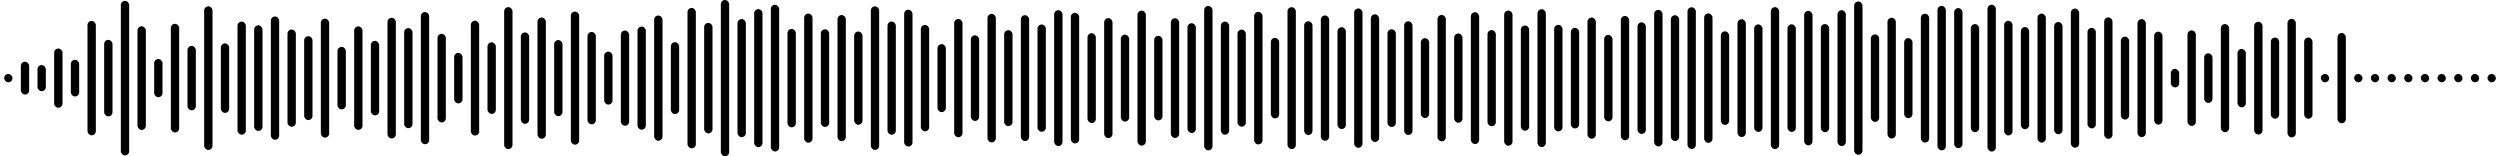 <svg 
  baseProfile="tiny"
  preserveAspectRatio="true"
  version="1.2"
  viewBox="0 0 2400 150"
  height="100%" width="100%"
  xmlns="http://www.w3.org/2000/svg"
  xmlns:ev="http://www.w3.org/2001/xml-events"
  xmlns:xlink="http://www.w3.org/1999/xlink"
>
  <g>
    <rect width="8" height="8" x="4" y="71" rx="4" ry="4" fill="black" />
    <rect width="8" height="31.524" x="20" y="59.238" rx="4" ry="4" fill="black" />
    <rect width="8" height="25.08" x="36" y="62.46" rx="4" ry="4" fill="black" />
    <rect width="8" height="56.867" x="52" y="46.566" rx="4" ry="4" fill="black" />
    <rect width="8" height="35.185" x="68" y="57.408" rx="4" ry="4" fill="black" />
    <rect width="8" height="109.774" x="84" y="20.113" rx="4" ry="4" fill="black" />
    <rect width="8" height="73.491" x="100" y="38.255" rx="4" ry="4" fill="black" />
    <rect width="8" height="148.382" x="116" y="0.809" rx="4" ry="4" fill="black" />
    <rect width="8" height="99.509" x="132" y="25.246" rx="4" ry="4" fill="black" />
    <rect width="8" height="36.655" x="148" y="56.672" rx="4" ry="4" fill="black" />
    <rect width="8" height="104.271" x="164" y="22.865" rx="4" ry="4" fill="black" />
    <rect width="8" height="61.846" x="180" y="44.077" rx="4" ry="4" fill="black" />
    <rect width="8" height="137.896" x="196" y="6.052" rx="4" ry="4" fill="black" />
    <rect width="8" height="66.741" x="212" y="41.63" rx="4" ry="4" fill="black" />
    <rect width="8" height="108.561" x="228" y="20.719" rx="4" ry="4" fill="black" />
    <rect width="8" height="101.363" x="244" y="24.318" rx="4" ry="4" fill="black" />
    <rect width="8" height="118.34" x="260" y="15.83" rx="4" ry="4" fill="black" />
    <rect width="8" height="93.38" x="276" y="28.31" rx="4" ry="4" fill="black" />
    <rect width="8" height="80.519" x="292" y="34.741" rx="4" ry="4" fill="black" />
    <rect width="8" height="114.249" x="308" y="17.875" rx="4" ry="4" fill="black" />
    <rect width="8" height="60.006" x="324" y="44.997" rx="4" ry="4" fill="black" />
    <rect width="8" height="99.362" x="340" y="25.319" rx="4" ry="4" fill="black" />
    <rect width="8" height="71.538" x="356" y="39.231" rx="4" ry="4" fill="black" />
    <rect width="8" height="115.861" x="372" y="17.07" rx="4" ry="4" fill="black" />
    <rect width="8" height="96.079" x="388" y="26.96" rx="4" ry="4" fill="black" />
    <rect width="8" height="126.881" x="404" y="11.559" rx="4" ry="4" fill="black" />
    <rect width="8" height="85.06" x="420" y="32.47" rx="4" ry="4" fill="black" />
    <rect width="8" height="48.494" x="436" y="50.753" rx="4" ry="4" fill="black" />
    <rect width="8" height="110.189" x="452" y="19.906" rx="4" ry="4" fill="black" />
    <rect width="8" height="68.743" x="468" y="40.629" rx="4" ry="4" fill="black" />
    <rect width="8" height="136.303" x="484" y="6.848" rx="4" ry="4" fill="black" />
    <rect width="8" height="87.703" x="500" y="31.148" rx="4" ry="4" fill="black" />
    <rect width="8" height="116.369" x="516" y="16.816" rx="4" ry="4" fill="black" />
    <rect width="8" height="73.037" x="532" y="38.482" rx="4" ry="4" fill="black" />
    <rect width="8" height="127.766" x="548" y="11.117" rx="4" ry="4" fill="black" />
    <rect width="8" height="88.651" x="564" y="30.675" rx="4" ry="4" fill="black" />
    <rect width="8" height="50.854" x="580" y="49.573" rx="4" ry="4" fill="black" />
    <rect width="8" height="91.38" x="596" y="29.31" rx="4" ry="4" fill="black" />
    <rect width="8" height="98.988" x="612" y="25.506" rx="4" ry="4" fill="black" />
    <rect width="8" height="120.231" x="628" y="14.884" rx="4" ry="4" fill="black" />
    <rect width="8" height="68.97" x="644" y="40.515" rx="4" ry="4" fill="black" />
    <rect width="8" height="134.774" x="660" y="7.613" rx="4" ry="4" fill="black" />
    <rect width="8" height="106.125" x="676" y="21.938" rx="4" ry="4" fill="black" />
    <rect width="8" height="150" x="692" y="0" rx="4" ry="4" fill="black" />
    <rect width="8" height="113.403" x="708" y="18.298" rx="4" ry="4" fill="black" />
    <rect width="8" height="132.489" x="724" y="8.756" rx="4" ry="4" fill="black" />
    <rect width="8" height="140.871" x="740" y="4.565" rx="4" ry="4" fill="black" />
    <rect width="8" height="94.45" x="756" y="27.775" rx="4" ry="4" fill="black" />
    <rect width="8" height="123.993" x="772" y="13.004" rx="4" ry="4" fill="black" />
    <rect width="8" height="93.728" x="788" y="28.136" rx="4" ry="4" fill="black" />
    <rect width="8" height="121.11" x="804" y="14.445" rx="4" ry="4" fill="black" />
    <rect width="8" height="89.501" x="820" y="30.249" rx="4" ry="4" fill="black" />
    <rect width="8" height="137.832" x="836" y="6.084" rx="4" ry="4" fill="black" />
    <rect width="8" height="108.667" x="852" y="20.667" rx="4" ry="4" fill="black" />
    <rect width="8" height="131.37" x="868" y="9.315" rx="4" ry="4" fill="black" />
    <rect width="8" height="102.13" x="884" y="23.935" rx="4" ry="4" fill="black" />
    <rect width="8" height="65.278" x="900" y="42.361" rx="4" ry="4" fill="black" />
    <rect width="8" height="113.523" x="916" y="18.238" rx="4" ry="4" fill="black" />
    <rect width="8" height="82.199" x="932" y="33.901" rx="4" ry="4" fill="black" />
    <rect width="8" height="123.396" x="948" y="13.302" rx="4" ry="4" fill="black" />
    <rect width="8" height="92.079" x="964" y="28.961" rx="4" ry="4" fill="black" />
    <rect width="8" height="120.807" x="980" y="14.596" rx="4" ry="4" fill="black" />
    <rect width="8" height="102.993" x="996" y="23.504" rx="4" ry="4" fill="black" />
    <rect width="8" height="130.433" x="1012" y="9.784" rx="4" ry="4" fill="black" />
    <rect width="8" height="125.398" x="1028" y="12.301" rx="4" ry="4" fill="black" />
    <rect width="8" height="86.248" x="1044" y="31.876" rx="4" ry="4" fill="black" />
    <rect width="8" height="115.162" x="1060" y="17.419" rx="4" ry="4" fill="black" />
    <rect width="8" height="83.467" x="1076" y="33.267" rx="4" ry="4" fill="black" />
    <rect width="8" height="129.59" x="1092" y="10.205" rx="4" ry="4" fill="black" />
    <rect width="8" height="81.156" x="1108" y="34.422" rx="4" ry="4" fill="black" />
    <rect width="8" height="114.93" x="1124" y="17.535" rx="4" ry="4" fill="black" />
    <rect width="8" height="105.42" x="1140" y="22.29" rx="4" ry="4" fill="black" />
    <rect width="8" height="138.667" x="1156" y="5.667" rx="4" ry="4" fill="black" />
    <rect width="8" height="108.613" x="1172" y="20.693" rx="4" ry="4" fill="black" />
    <rect width="8" height="93.203" x="1188" y="28.399" rx="4" ry="4" fill="black" />
    <rect width="8" height="127.283" x="1204" y="11.358" rx="4" ry="4" fill="black" />
    <rect width="8" height="77.322" x="1220" y="36.339" rx="4" ry="4" fill="black" />
    <rect width="8" height="136.253" x="1236" y="6.873" rx="4" ry="4" fill="black" />
    <rect width="8" height="109.181" x="1252" y="20.41" rx="4" ry="4" fill="black" />
    <rect width="8" height="120.293" x="1268" y="14.854" rx="4" ry="4" fill="black" />
    <rect width="8" height="97.783" x="1284" y="26.109" rx="4" ry="4" fill="black" />
    <rect width="8" height="133.776" x="1300" y="8.112" rx="4" ry="4" fill="black" />
    <rect width="8" height="122.537" x="1316" y="13.731" rx="4" ry="4" fill="black" />
    <rect width="8" height="93.824" x="1332" y="28.088" rx="4" ry="4" fill="black" />
    <rect width="8" height="109.154" x="1348" y="20.423" rx="4" ry="4" fill="black" />
    <rect width="8" height="76.659" x="1364" y="36.67" rx="4" ry="4" fill="black" />
    <rect width="8" height="121.328" x="1380" y="14.336" rx="4" ry="4" fill="black" />
    <rect width="8" height="85.677" x="1396" y="32.161" rx="4" ry="4" fill="black" />
    <rect width="8" height="126.514" x="1412" y="11.743" rx="4" ry="4" fill="black" />
    <rect width="8" height="92.267" x="1428" y="28.867" rx="4" ry="4" fill="black" />
    <rect width="8" height="129.781" x="1444" y="10.11" rx="4" ry="4" fill="black" />
    <rect width="8" height="101.007" x="1460" y="24.496" rx="4" ry="4" fill="black" />
    <rect width="8" height="132.322" x="1476" y="8.839" rx="4" ry="4" fill="black" />
    <rect width="8" height="102.254" x="1492" y="23.873" rx="4" ry="4" fill="black" />
    <rect width="8" height="96.571" x="1508" y="26.715" rx="4" ry="4" fill="black" />
    <rect width="8" height="116.343" x="1524" y="16.829" rx="4" ry="4" fill="black" />
    <rect width="8" height="82.971" x="1540" y="33.515" rx="4" ry="4" fill="black" />
    <rect width="8" height="119.349" x="1556" y="15.326" rx="4" ry="4" fill="black" />
    <rect width="8" height="107.128" x="1572" y="21.436" rx="4" ry="4" fill="black" />
    <rect width="8" height="131.1" x="1588" y="9.45" rx="4" ry="4" fill="black" />
    <rect width="8" height="120.745" x="1604" y="14.628" rx="4" ry="4" fill="black" />
    <rect width="8" height="136.044" x="1620" y="6.978" rx="4" ry="4" fill="black" />
    <rect width="8" height="124.267" x="1636" y="12.867" rx="4" ry="4" fill="black" />
    <rect width="8" height="89.804" x="1652" y="30.098" rx="4" ry="4" fill="black" />
    <rect width="8" height="113.088" x="1668" y="18.456" rx="4" ry="4" fill="black" />
    <rect width="8" height="103.205" x="1684" y="23.397" rx="4" ry="4" fill="black" />
    <rect width="8" height="136.286" x="1700" y="6.857" rx="4" ry="4" fill="black" />
    <rect width="8" height="103.291" x="1716" y="23.355" rx="4" ry="4" fill="black" />
    <rect width="8" height="129.127" x="1732" y="10.437" rx="4" ry="4" fill="black" />
    <rect width="8" height="103.831" x="1748" y="23.084" rx="4" ry="4" fill="black" />
    <rect width="8" height="130.435" x="1764" y="9.783" rx="4" ry="4" fill="black" />
    <rect width="8" height="147.154" x="1780" y="1.423" rx="4" ry="4" fill="black" />
    <rect width="8" height="83.979" x="1796" y="33.01" rx="4" ry="4" fill="black" />
    <rect width="8" height="115.919" x="1812" y="17.04" rx="4" ry="4" fill="black" />
    <rect width="8" height="76.83" x="1828" y="36.585" rx="4" ry="4" fill="black" />
    <rect width="8" height="123.717" x="1844" y="13.141" rx="4" ry="4" fill="black" />
    <rect width="8" height="138.674" x="1860" y="5.663" rx="4" ry="4" fill="black" />
    <rect width="8" height="134.463" x="1876" y="7.769" rx="4" ry="4" fill="black" />
    <rect width="8" height="103.788" x="1892" y="23.106" rx="4" ry="4" fill="black" />
    <rect width="8" height="140.949" x="1908" y="4.525" rx="4" ry="4" fill="black" />
    <rect width="8" height="110.009" x="1924" y="19.996" rx="4" ry="4" fill="black" />
    <rect width="8" height="98.088" x="1940" y="25.956" rx="4" ry="4" fill="black" />
    <rect width="8" height="123.834" x="1956" y="13.083" rx="4" ry="4" fill="black" />
    <rect width="8" height="107.729" x="1972" y="21.136" rx="4" ry="4" fill="black" />
    <rect width="8" height="133.539" x="1988" y="8.23" rx="4" ry="4" fill="black" />
    <rect width="8" height="96.486" x="2004" y="26.757" rx="4" ry="4" fill="black" />
    <rect width="8" height="116.579" x="2020" y="16.71" rx="4" ry="4" fill="black" />
    <rect width="8" height="79.594" x="2036" y="35.203" rx="4" ry="4" fill="black" />
    <rect width="8" height="113.299" x="2052" y="18.35" rx="4" ry="4" fill="black" />
    <rect width="8" height="89.207" x="2068" y="30.397" rx="4" ry="4" fill="black" />
    <rect width="8" height="17.83" x="2084" y="66.085" rx="4" ry="4" fill="black" />
    <rect width="8" height="91.758" x="2100" y="29.121" rx="4" ry="4" fill="black" />
    <rect width="8" height="47.633" x="2116" y="51.183" rx="4" ry="4" fill="black" />
    <rect width="8" height="103.817" x="2132" y="23.092" rx="4" ry="4" fill="black" />
    <rect width="8" height="56.04" x="2148" y="46.98" rx="4" ry="4" fill="black" />
    <rect width="8" height="108.294" x="2164" y="20.853" rx="4" ry="4" fill="black" />
    <rect width="8" height="77.88" x="2180" y="36.06" rx="4" ry="4" fill="black" />
    <rect width="8" height="113.818" x="2196" y="18.091" rx="4" ry="4" fill="black" />
    <rect width="8" height="77.971" x="2212" y="36.015" rx="4" ry="4" fill="black" />
    <rect width="8" height="8" x="2228" y="71" rx="4" ry="4" fill="black" />
    <rect width="8" height="86.661" x="2244" y="31.669" rx="4" ry="4" fill="black" />
    <rect width="8" height="8" x="2260" y="71" rx="4" ry="4" fill="black" />
    <rect width="8" height="8" x="2276" y="71" rx="4" ry="4" fill="black" />
    <rect width="8" height="8" x="2292" y="71" rx="4" ry="4" fill="black" />
    <rect width="8" height="8" x="2308" y="71" rx="4" ry="4" fill="black" />
    <rect width="8" height="8" x="2324" y="71" rx="4" ry="4" fill="black" />
    <rect width="8" height="8" x="2340" y="71" rx="4" ry="4" fill="black" />
    <rect width="8" height="8" x="2356" y="71" rx="4" ry="4" fill="black" />
    <rect width="8" height="8" x="2372" y="71" rx="4" ry="4" fill="black" />
    <rect width="8" height="8" x="2388" y="71" rx="4" ry="4" fill="black" />
  </g>
</svg>